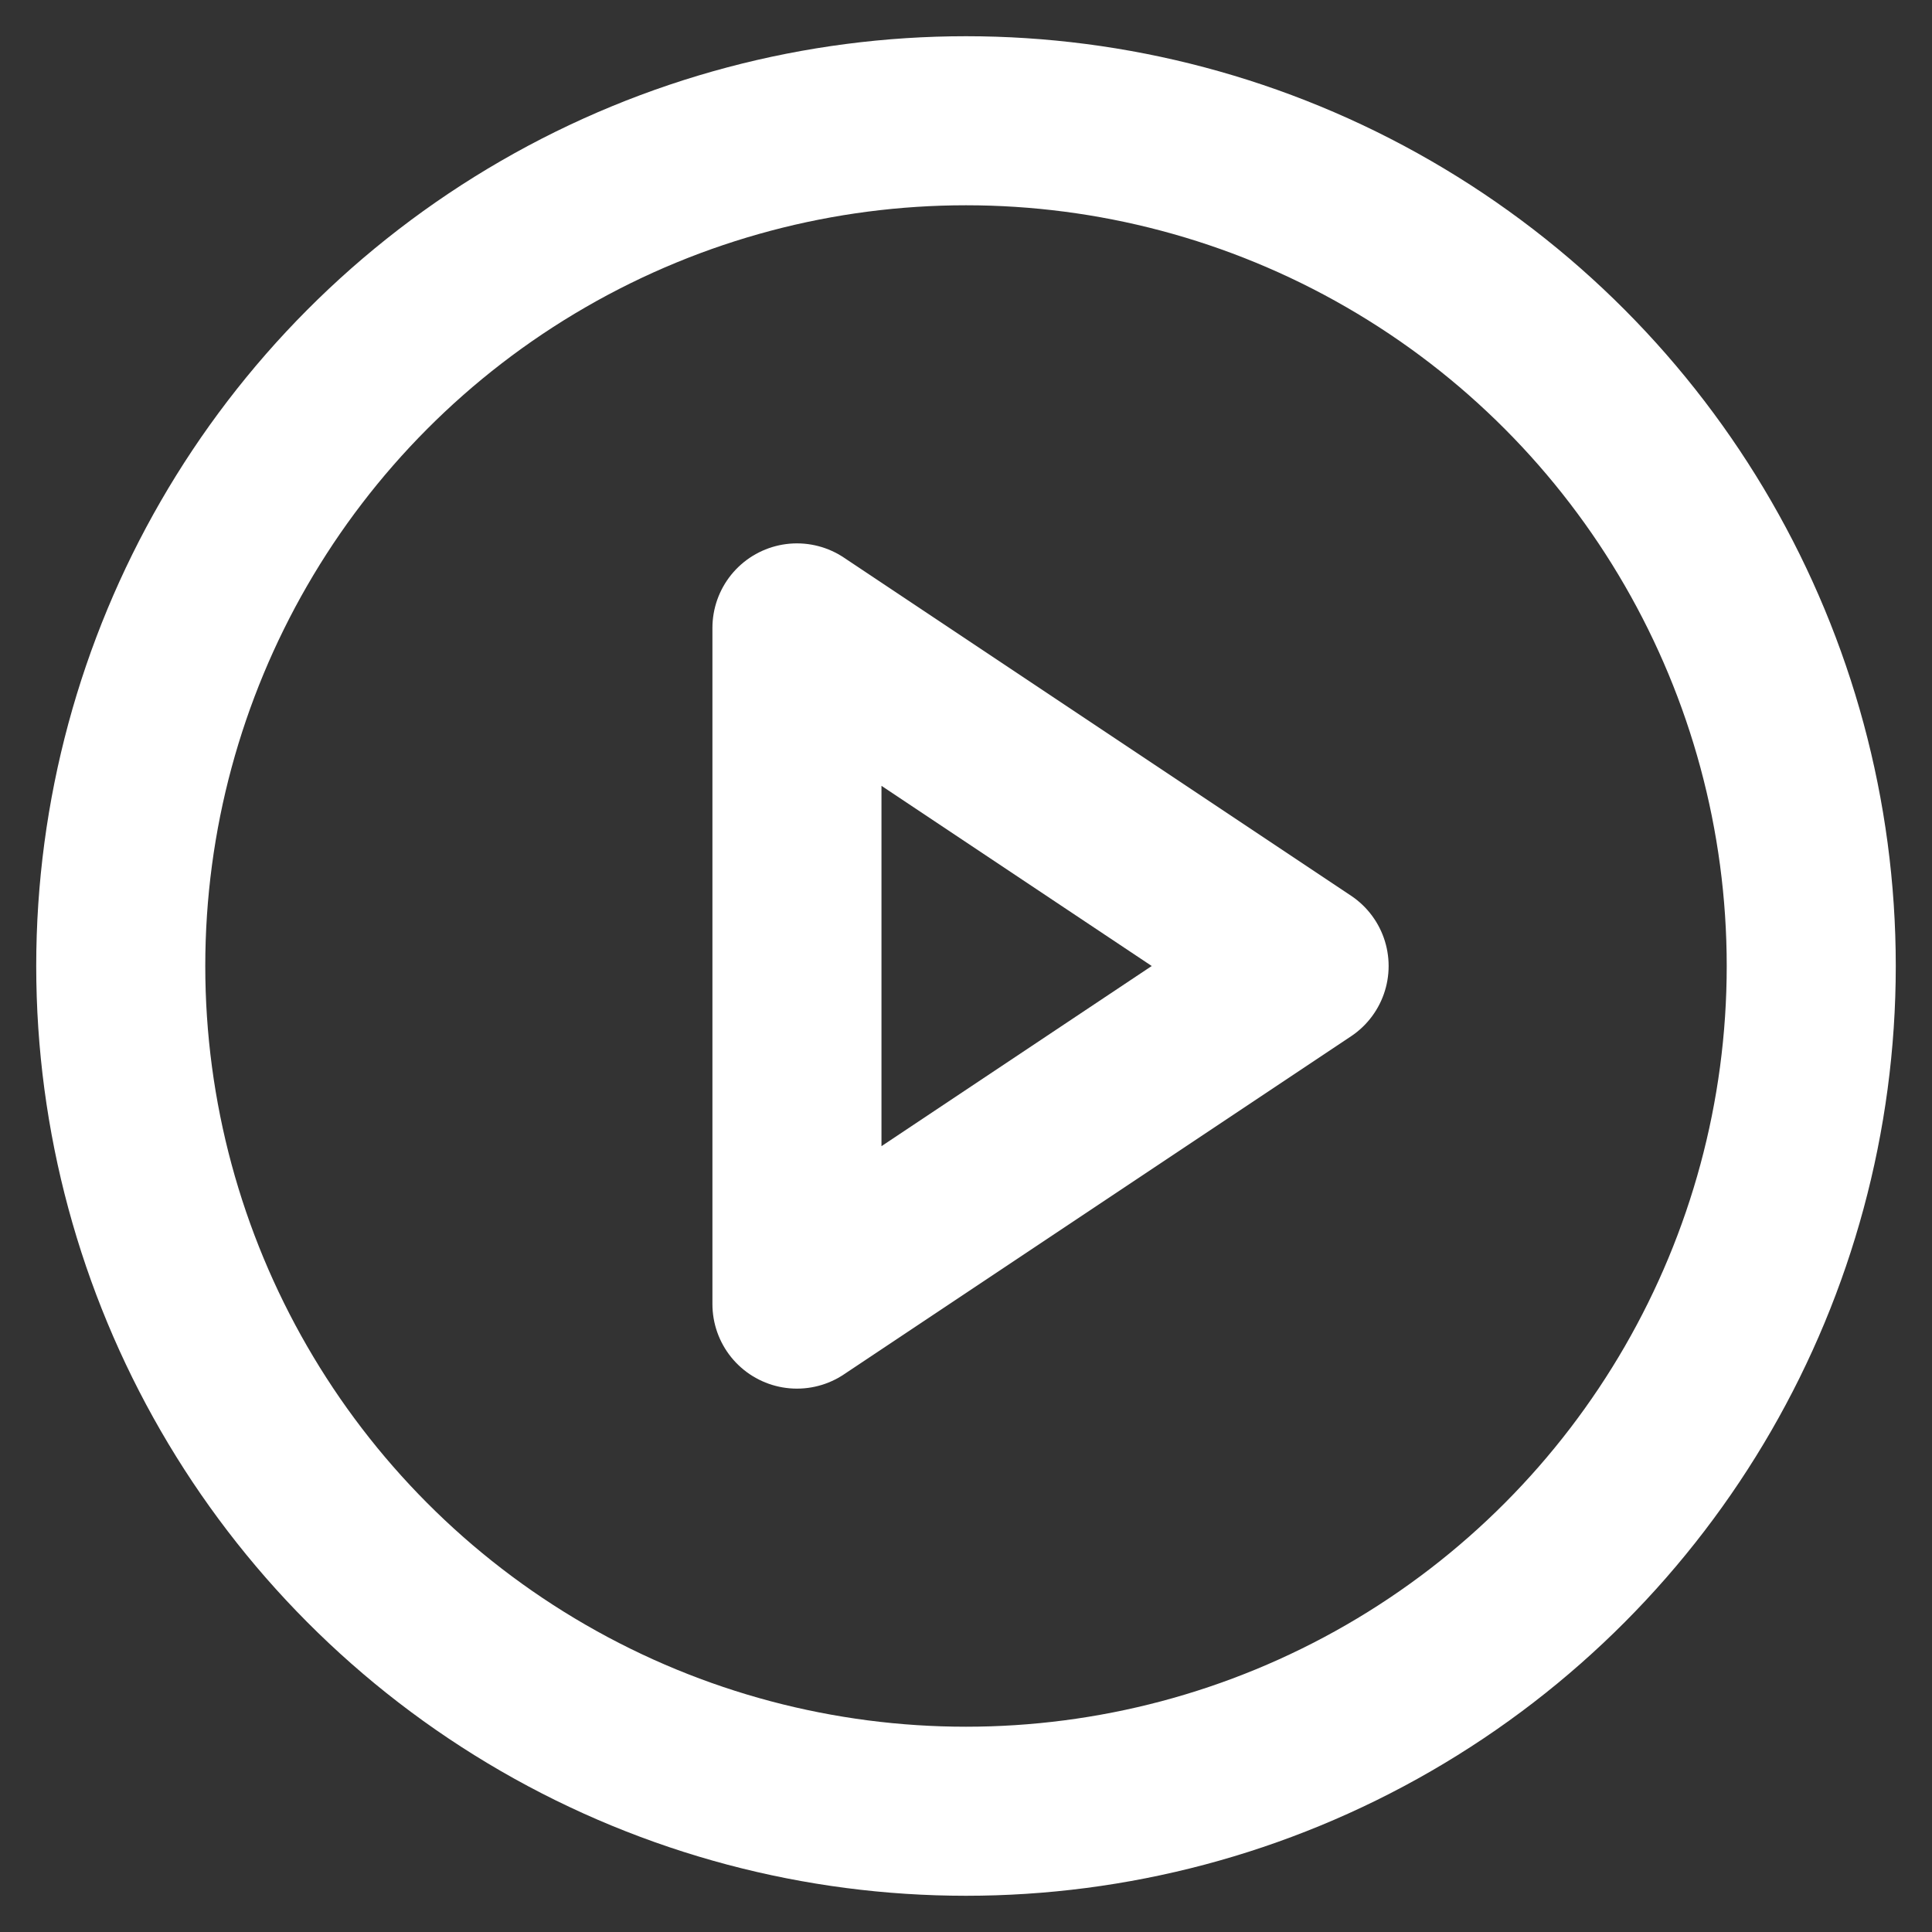 <svg xmlns="http://www.w3.org/2000/svg" width="16" height="16" viewBox="0 0 16 16">
    <rect x="0" y="0" width="16" height="16" fill="#333333" stroke="none"/>
    <g fill="none" fill-rule="evenodd" stroke="#FFF" stroke-linecap="round" stroke-linejoin="round" stroke-width="1.4" transform="translate(1 1)">
        <circle cx="7" cy="7" r="7"/>
        <path d="M5.6 4.2L9.8 7 5.6 9.8z"/>
    </g>
</svg>
